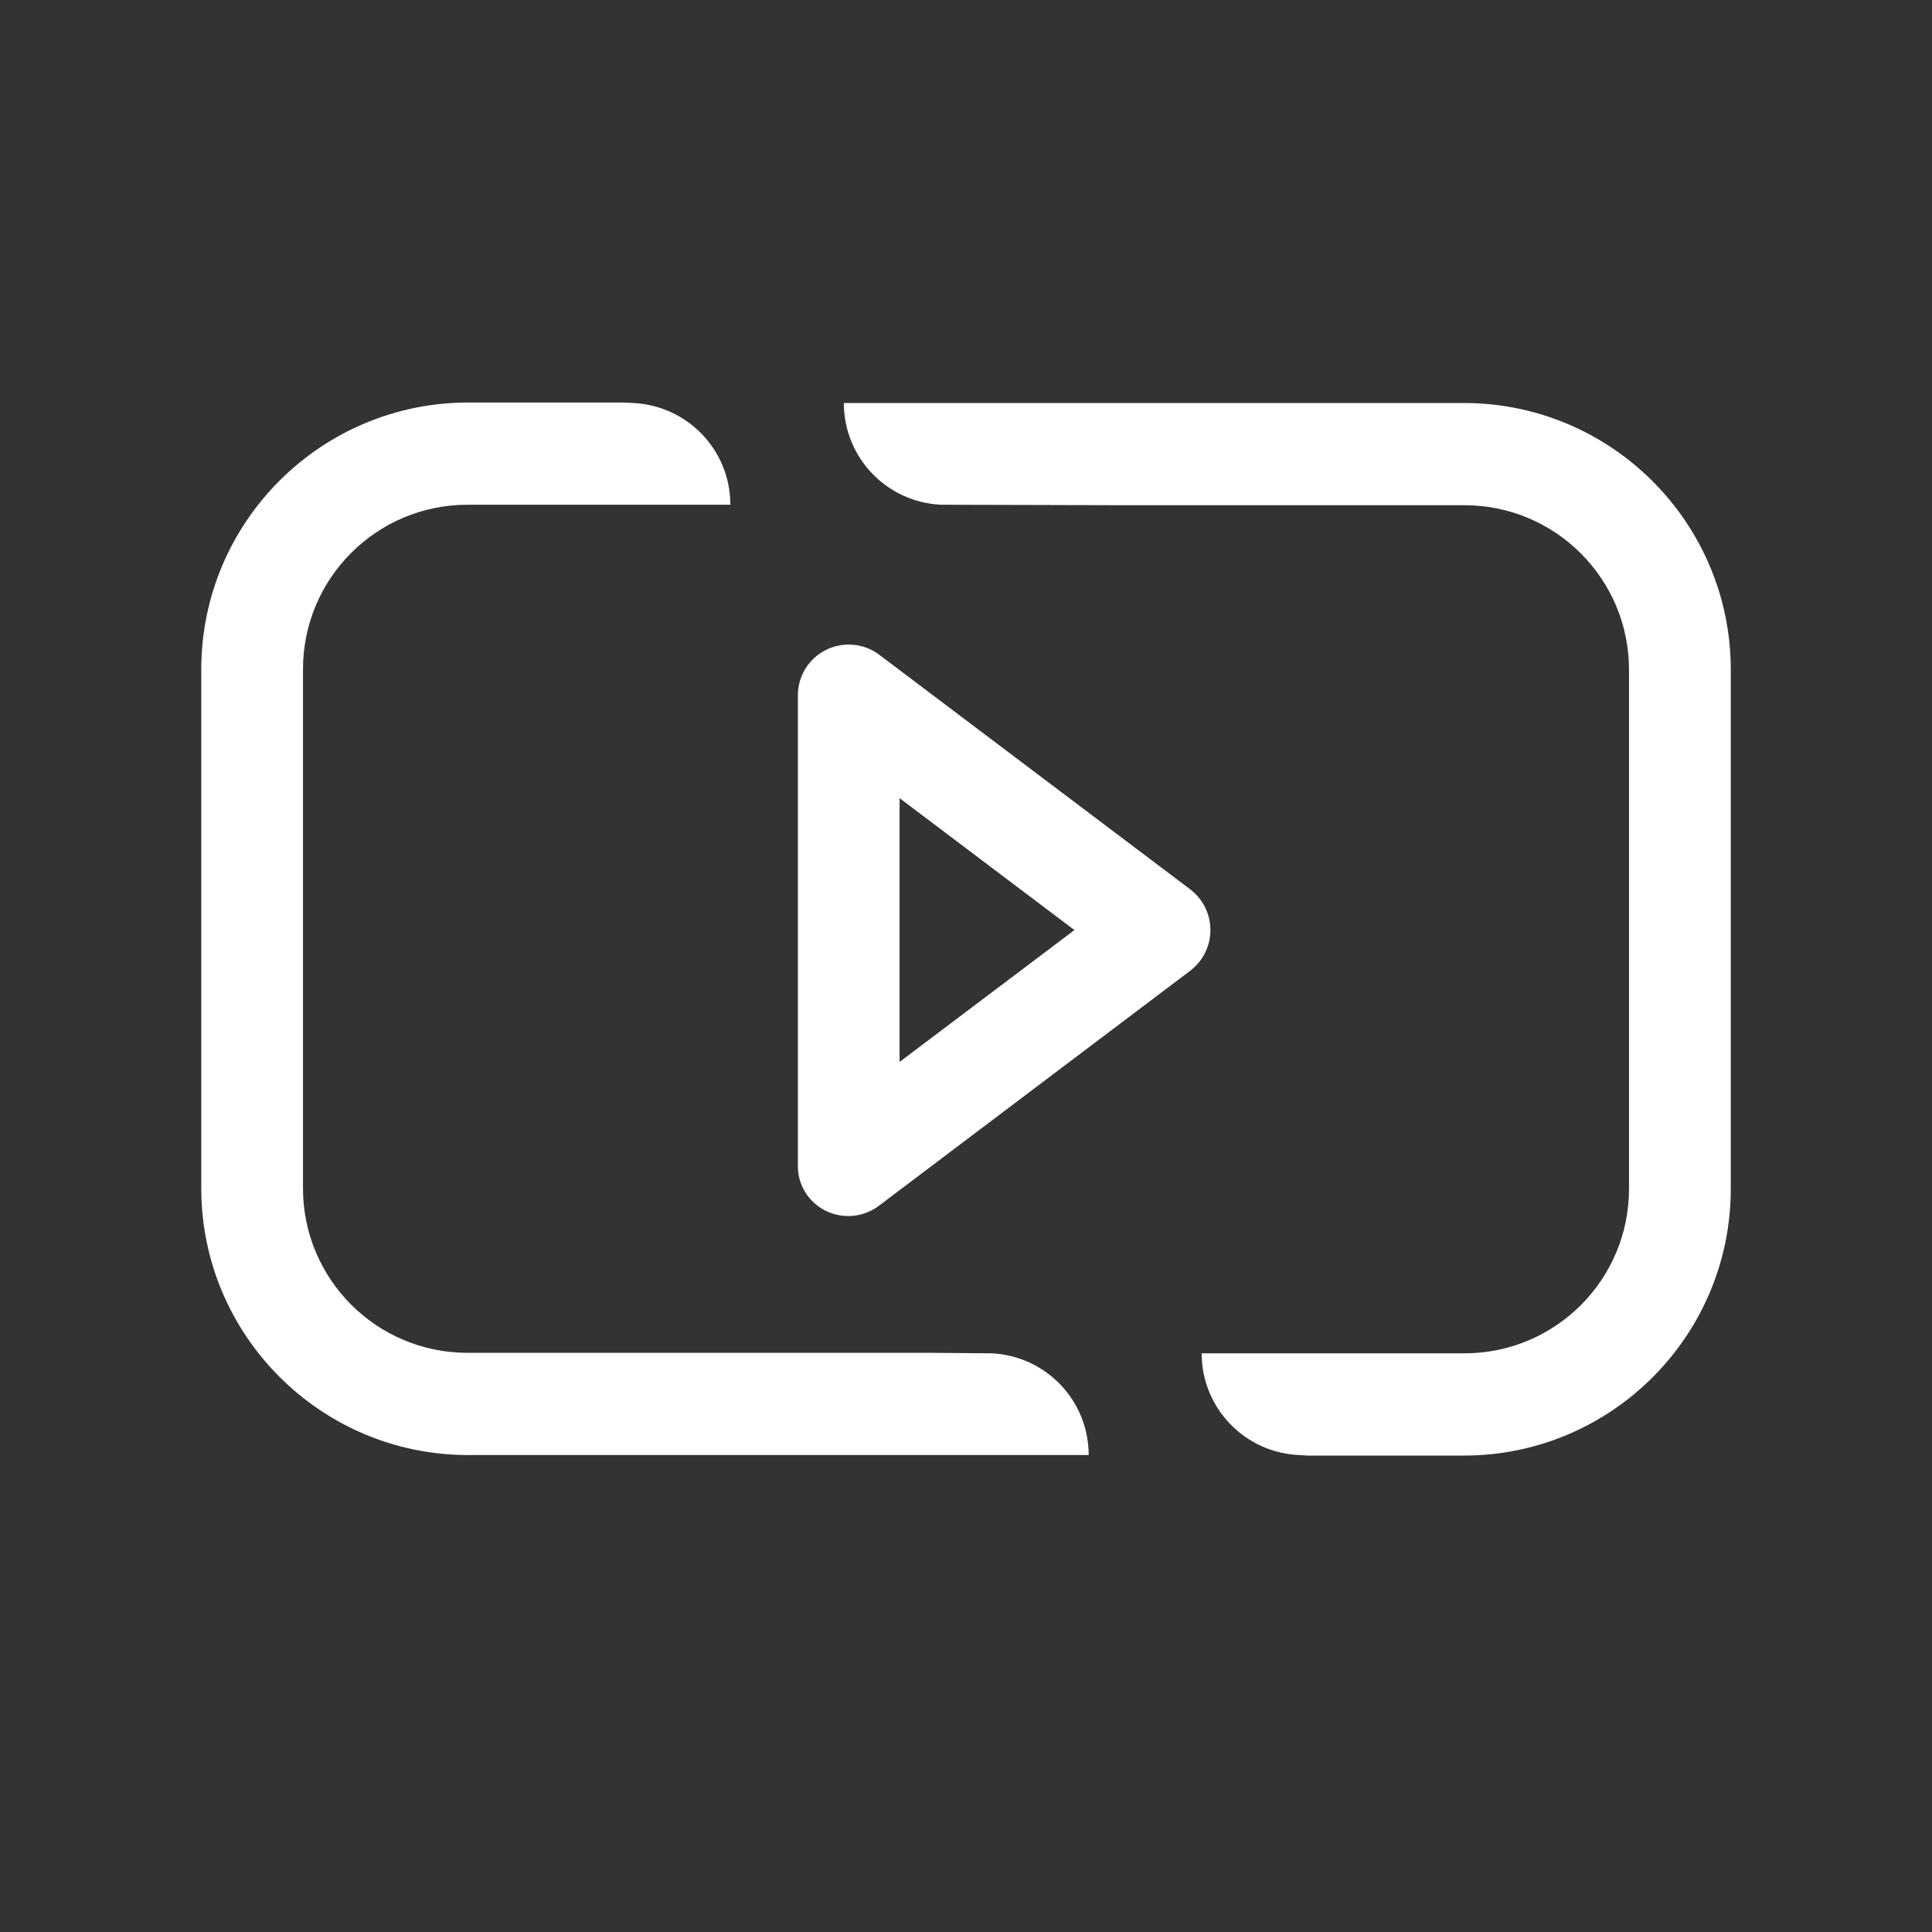 <svg width="40" height="40" viewBox="0 0 40 40" fill="none" xmlns="http://www.w3.org/2000/svg">
<rect x="0" y="0" width="40" height="40" fill="#333333" stroke="none"/>
<path d="M24.637 18.409L18.212 13.562C17.895 13.318 17.461 13.276 17.101 13.456C16.741 13.636 16.519 13.996 16.519 14.398V24.114C16.508 24.516 16.731 24.886 17.09 25.066C17.45 25.246 17.884 25.204 18.202 24.96L24.637 20.102C24.901 19.901 25.06 19.595 25.06 19.256C25.06 18.917 24.901 18.61 24.637 18.409ZM18.625 21.986V16.525L22.245 19.256L18.625 21.986Z" fill="white"/>
<path d="M20.519 28.019L19.323 28.009H9.681C7.797 28.009 6.273 26.485 6.273 24.601V13.858C6.273 11.974 7.797 10.45 9.681 10.45H15.121C15.121 9.318 14.232 8.397 13.11 8.344L12.93 8.334H9.692C6.644 8.334 4.167 10.81 4.167 13.858V24.601C4.167 27.649 6.644 30.125 9.692 30.125H22.54C22.54 28.993 21.651 28.072 20.529 28.019H20.519Z" fill="white"/>
<path d="M30.319 8.344H17.471C17.471 9.476 18.36 10.397 19.482 10.45L23.249 10.46H30.319C32.203 10.46 33.727 11.985 33.727 13.868V24.611C33.727 26.495 32.203 28.019 30.319 28.019H24.879C24.879 29.151 25.768 30.072 26.89 30.125L27.07 30.136H30.309C33.357 30.136 35.834 27.659 35.834 24.611V13.868C35.834 10.82 33.357 8.344 30.309 8.344H30.319Z" fill="white"/>
</svg>
